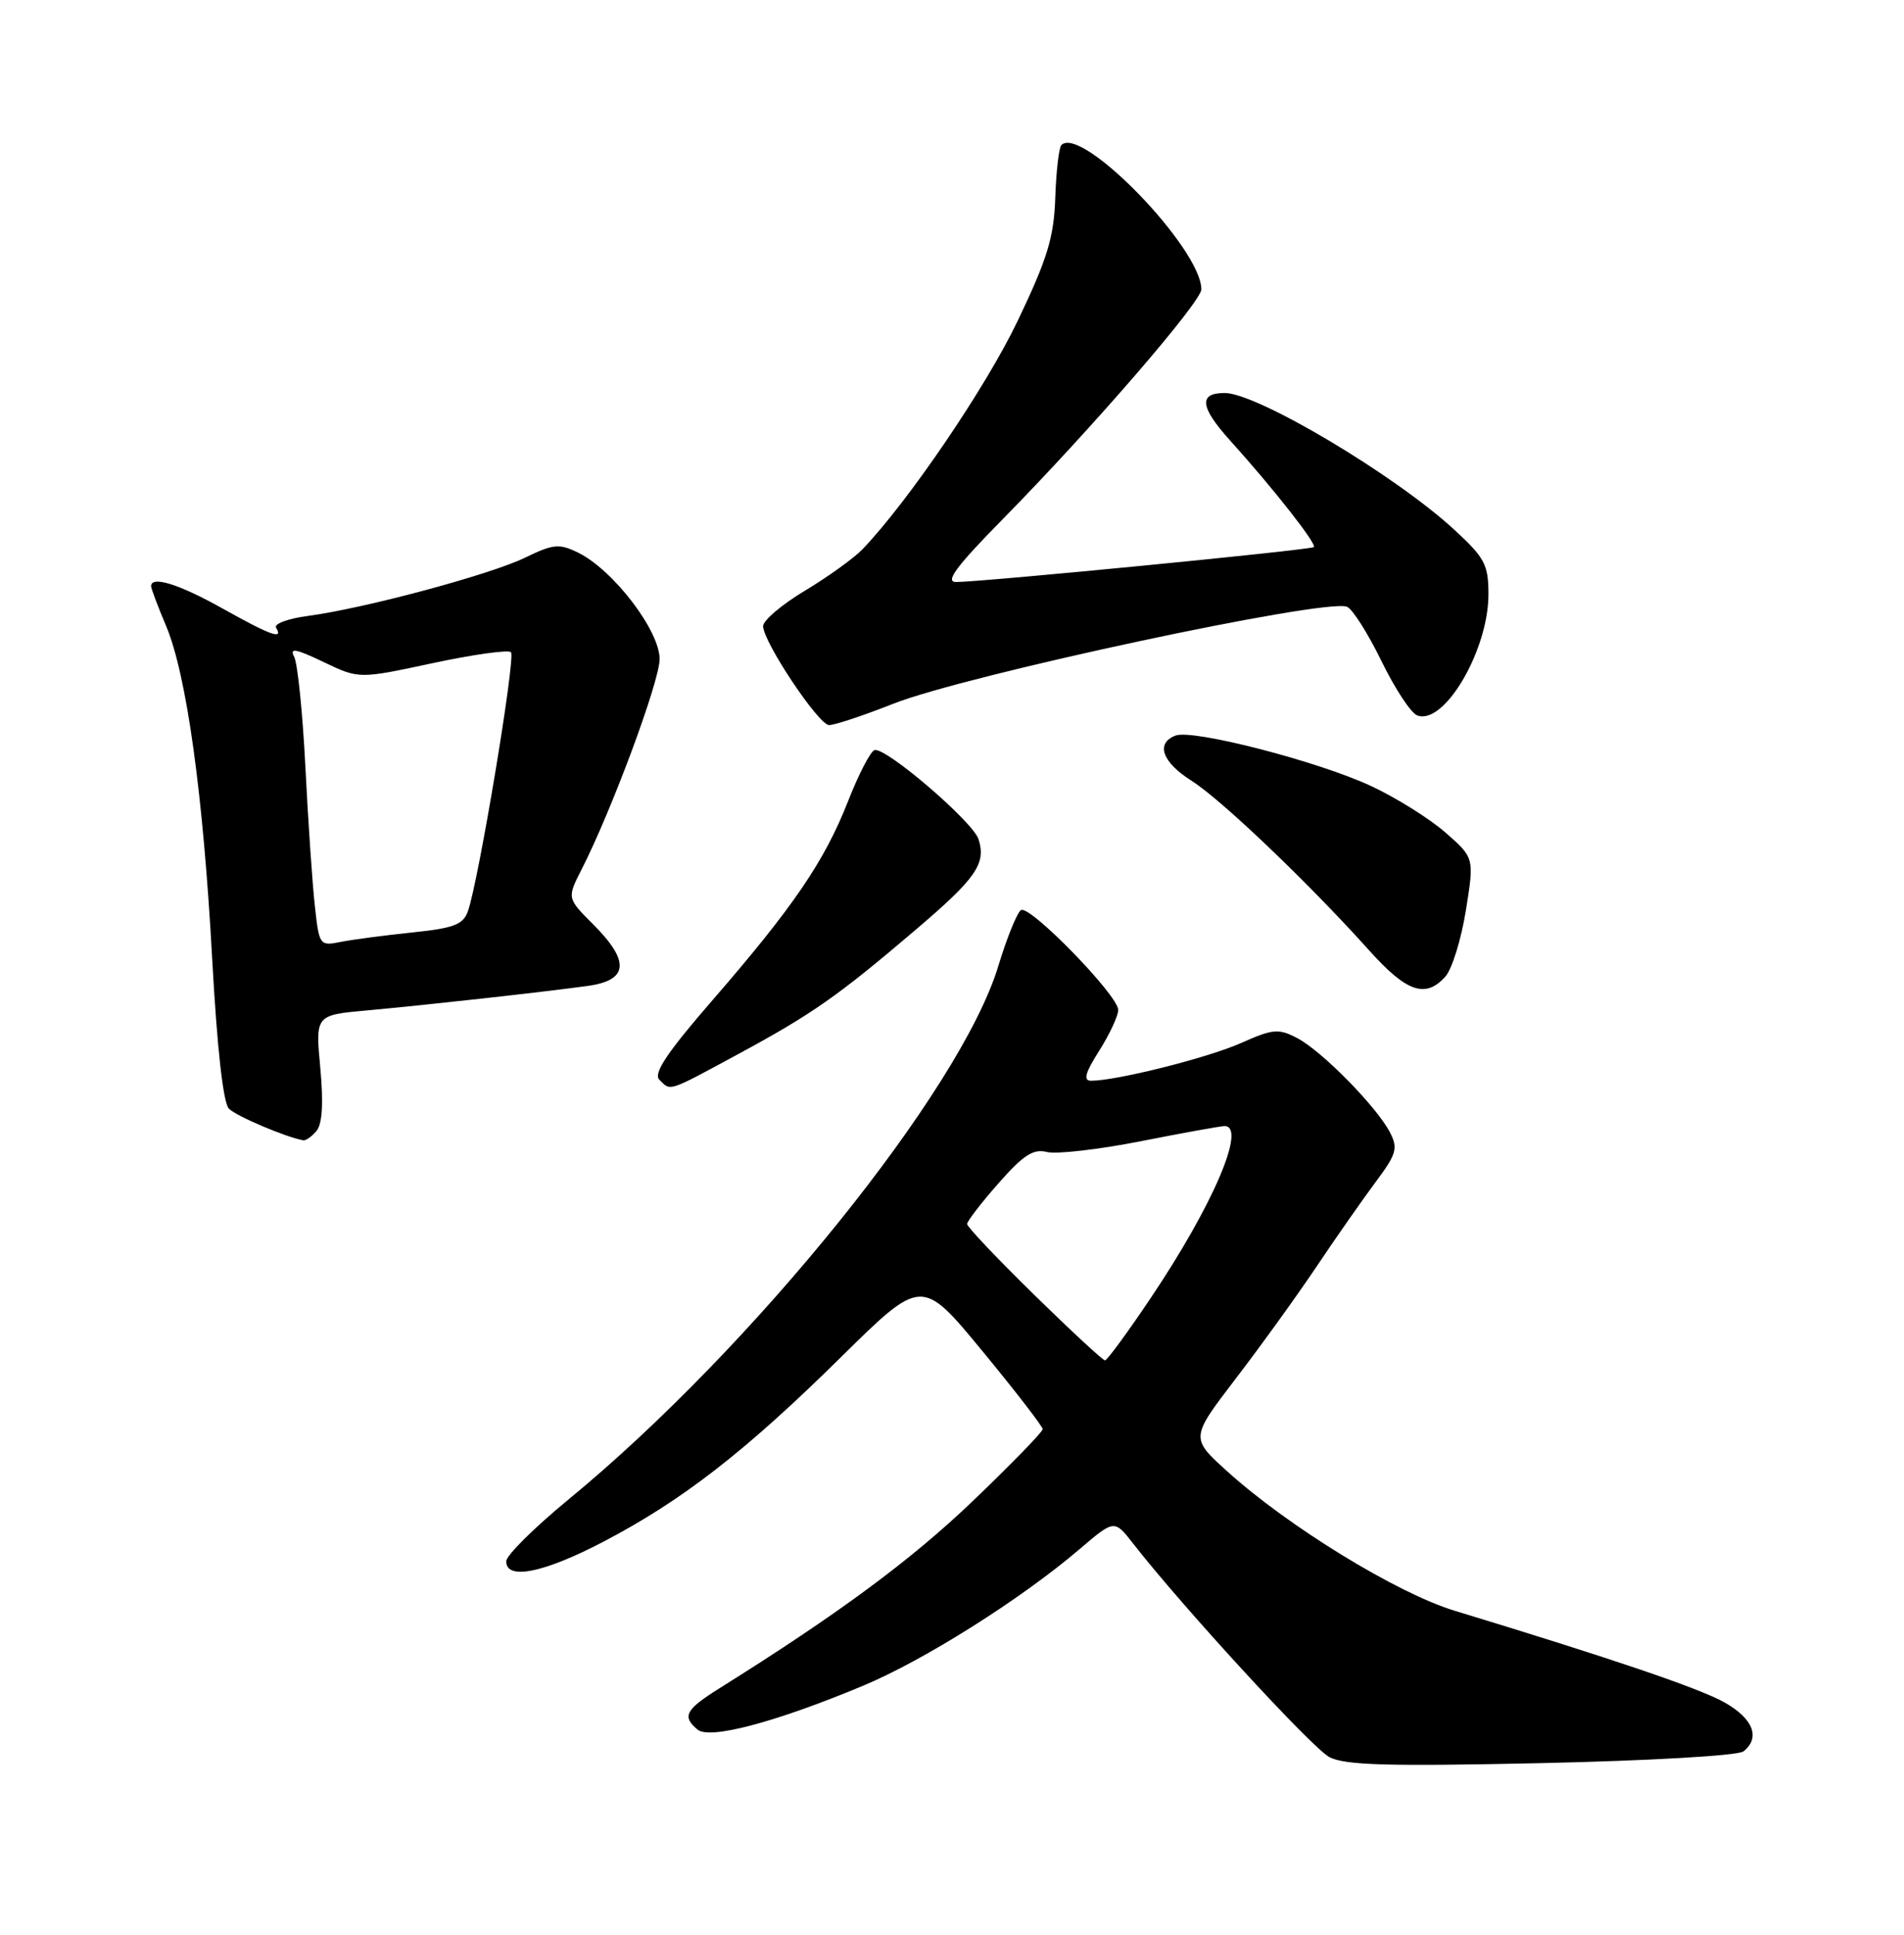 <?xml version="1.0" encoding="UTF-8" standalone="no"?>
<!DOCTYPE svg PUBLIC "-//W3C//DTD SVG 1.1//EN" "http://www.w3.org/Graphics/SVG/1.1/DTD/svg11.dtd" >
<svg xmlns="http://www.w3.org/2000/svg" xmlns:xlink="http://www.w3.org/1999/xlink" version="1.1" viewBox="0 0 252 256">
 <g >
 <path fill="currentColor"
d=" M 230.75 231.74 C 233.03 229.94 232.05 227.40 228.25 225.26 C 224.90 223.38 213.42 219.48 192.50 213.12 C 184.87 210.79 170.46 201.96 162.39 194.65 C 157.55 190.26 157.55 190.26 163.58 182.38 C 166.90 178.05 171.73 171.35 174.31 167.50 C 176.89 163.65 180.40 158.64 182.10 156.36 C 184.82 152.72 185.05 151.94 183.98 149.86 C 182.25 146.49 174.99 139.10 171.73 137.38 C 169.22 136.06 168.51 136.12 164.23 138.02 C 159.85 139.97 147.77 143.00 144.42 143.00 C 143.34 143.00 143.60 142.00 145.49 139.02 C 146.87 136.83 148.00 134.41 148.00 133.63 C 148.00 131.71 136.30 119.70 135.13 120.42 C 134.62 120.74 133.26 124.09 132.11 127.88 C 127.13 144.25 99.66 178.33 75.25 198.40 C 70.71 202.13 67.00 205.81 67.00 206.59 C 67.00 209.12 71.97 208.12 79.85 204.00 C 90.31 198.53 98.62 192.08 111.27 179.61 C 121.99 169.04 121.99 169.04 130.00 178.74 C 134.40 184.08 138.00 188.74 138.00 189.10 C 138.00 189.47 133.80 193.78 128.67 198.69 C 120.53 206.47 110.87 213.60 95.25 223.37 C 90.71 226.21 90.23 227.12 92.33 228.86 C 93.94 230.19 102.63 227.89 114.21 223.06 C 122.30 219.69 135.20 211.55 142.93 204.94 C 147.49 201.05 147.49 201.05 149.99 204.26 C 156.57 212.69 173.66 231.28 175.94 232.49 C 177.98 233.57 183.67 233.73 204.00 233.29 C 218.39 232.97 230.04 232.30 230.75 231.74 Z  M 41.90 149.63 C 42.66 148.71 42.82 145.93 42.39 141.28 C 41.74 134.31 41.74 134.31 48.62 133.69 C 56.51 132.97 71.51 131.31 77.75 130.46 C 83.18 129.72 83.42 127.22 78.52 122.32 C 75.04 118.84 75.04 118.84 76.98 115.03 C 80.91 107.34 87.20 90.41 87.30 87.29 C 87.41 83.58 81.20 75.42 76.51 73.12 C 74.01 71.90 73.23 71.97 69.49 73.79 C 64.84 76.05 48.17 80.52 40.73 81.50 C 38.11 81.85 36.22 82.55 36.54 83.06 C 37.55 84.70 35.85 84.09 29.43 80.50 C 23.70 77.29 20.00 76.14 20.00 77.56 C 20.00 77.88 20.89 80.24 21.98 82.81 C 24.70 89.29 26.90 105.10 28.09 127.00 C 28.74 138.75 29.54 145.94 30.30 146.70 C 31.29 147.69 37.75 150.44 40.13 150.88 C 40.47 150.95 41.27 150.38 41.90 149.63 Z  M 97.73 139.46 C 107.51 134.17 110.87 131.82 121.22 123.00 C 129.21 116.20 130.54 114.28 129.51 111.04 C 128.77 108.72 117.17 98.78 115.74 99.25 C 115.20 99.43 113.62 102.49 112.23 106.04 C 109.14 113.93 104.99 120.02 94.32 132.32 C 88.25 139.31 86.44 142.04 87.27 142.87 C 88.80 144.40 88.29 144.56 97.73 139.46 Z  M 191.29 129.23 C 192.17 128.26 193.39 124.32 194.01 120.48 C 195.13 113.50 195.13 113.50 191.31 110.16 C 189.22 108.33 184.80 105.56 181.50 104.02 C 174.49 100.74 157.87 96.45 155.58 97.33 C 152.91 98.35 153.81 100.86 157.75 103.34 C 161.69 105.84 173.25 116.88 181.21 125.75 C 186.17 131.28 188.66 132.14 191.29 129.23 Z  M 118.22 93.12 C 127.84 89.32 175.35 79.15 178.27 80.28 C 178.99 80.55 181.03 83.77 182.82 87.43 C 184.60 91.09 186.74 94.35 187.57 94.66 C 191.13 96.03 197.00 86.05 197.00 78.64 C 197.00 74.72 196.52 73.81 192.50 70.11 C 184.67 62.88 166.39 52.00 162.09 52.00 C 158.62 52.00 158.81 53.84 162.76 58.23 C 168.56 64.66 174.33 72.01 173.89 72.39 C 173.46 72.77 129.74 77.03 126.52 77.01 C 125.04 77.00 126.59 74.92 132.66 68.75 C 144.45 56.77 159.00 39.94 159.00 38.29 C 159.00 32.88 143.15 16.52 140.48 19.19 C 140.15 19.51 139.79 22.64 139.67 26.14 C 139.49 31.41 138.64 34.20 134.69 42.46 C 130.50 51.23 120.21 66.36 114.15 72.68 C 113.00 73.87 109.57 76.34 106.53 78.16 C 103.49 79.98 101.00 82.09 101.00 82.85 C 101.00 84.91 108.31 95.88 109.72 95.94 C 110.40 95.97 114.22 94.70 118.22 93.12 Z  M 136.87 171.32 C 131.99 166.54 128.00 162.33 128.00 161.96 C 128.00 161.59 129.87 159.16 132.15 156.57 C 135.45 152.82 136.76 151.97 138.57 152.43 C 139.83 152.74 145.42 152.10 151.00 151.00 C 156.58 149.90 161.56 149.00 162.07 149.00 C 165.04 149.00 160.53 159.51 152.32 171.72 C 149.26 176.28 146.53 180.00 146.25 180.00 C 145.97 180.00 141.75 176.09 136.87 171.32 Z  M 41.67 119.85 C 41.34 116.91 40.78 108.65 40.42 101.50 C 40.06 94.35 39.39 87.79 38.94 86.92 C 38.29 85.68 39.11 85.82 42.81 87.59 C 47.51 89.84 47.51 89.84 57.25 87.75 C 62.61 86.60 67.28 85.95 67.63 86.30 C 68.28 86.95 63.32 116.73 61.92 120.60 C 61.29 122.35 60.02 122.82 54.55 123.38 C 50.92 123.76 46.66 124.32 45.10 124.63 C 42.31 125.19 42.24 125.10 41.67 119.85 Z "/>
</g>
</svg>